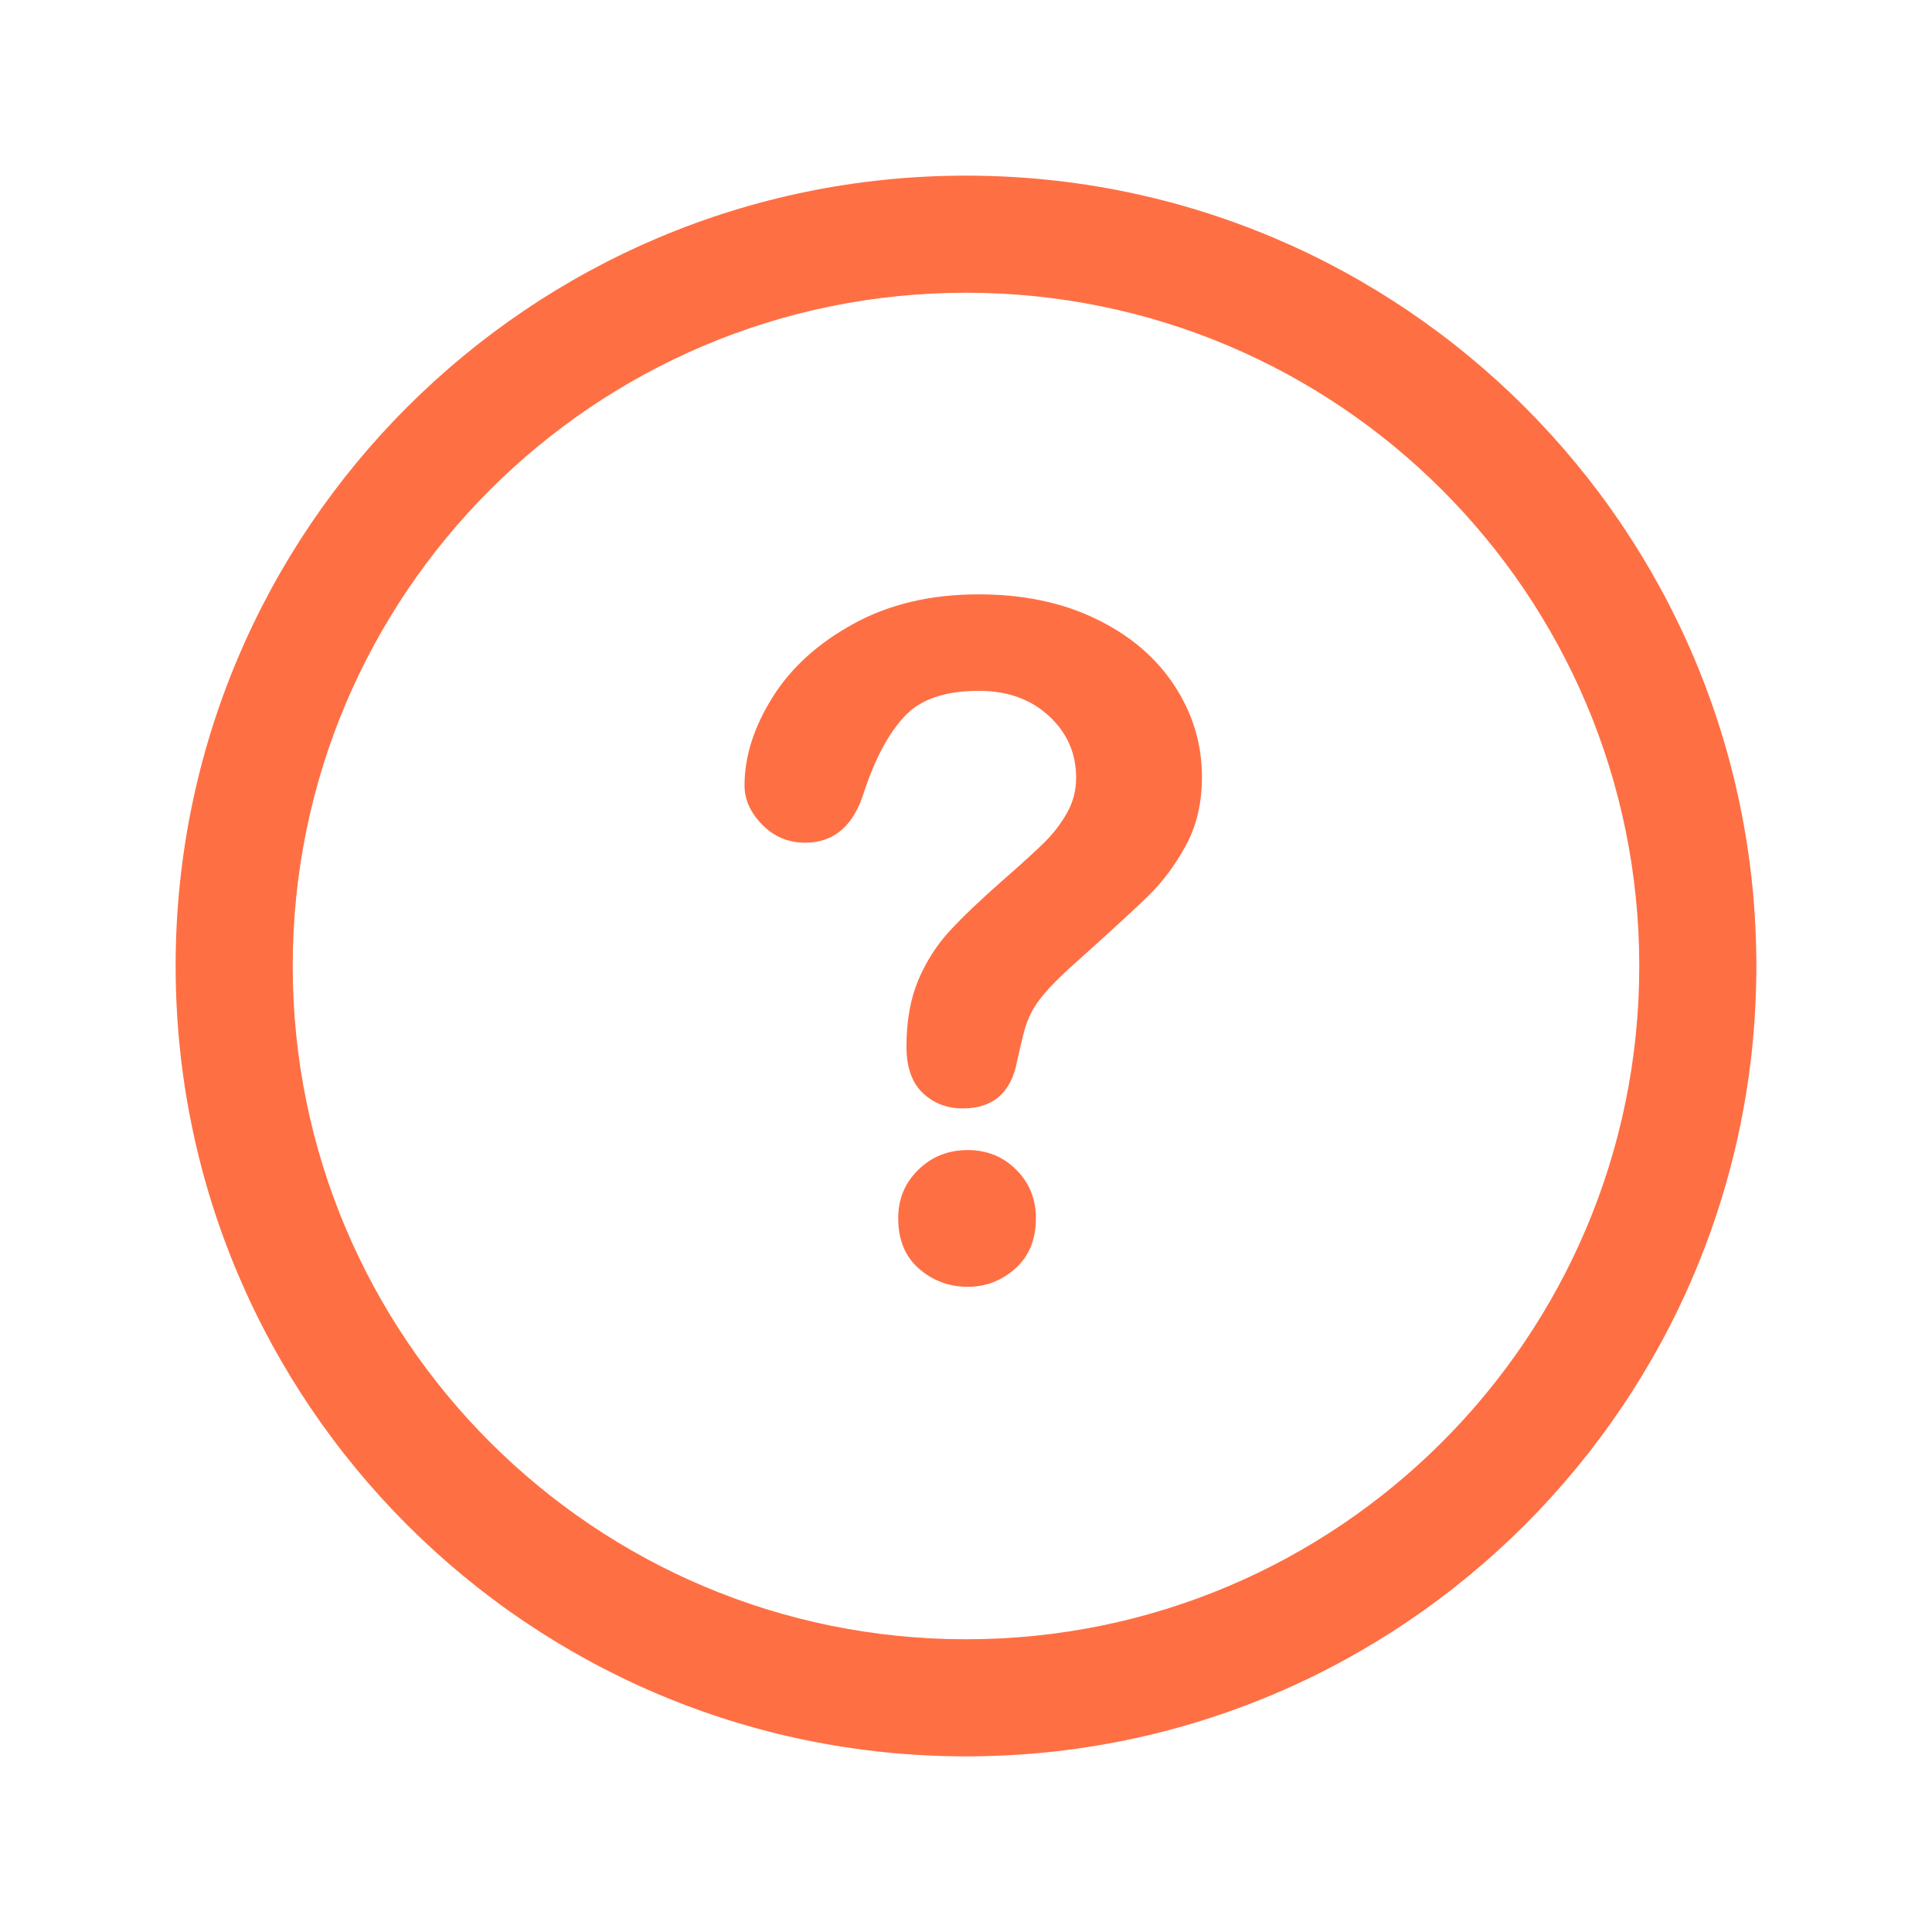 <svg xmlns="http://www.w3.org/2000/svg" width="33" height="33" viewBox="0 0 33 33">
    <g fill="none" fill-rule="evenodd">
        <g>
            <g>
                <path d="M0 0H33V33H0z" transform="translate(-149 -2909) translate(149 2909)"/>
                <path fill="#ff6f44" fill-rule="nonzero" d="M16.5 3C23.956 3 30 9.044 30 16.5S23.956 30 16.5 30 3 23.956 3 16.5 9.044 3 16.5 3zm0 2C10.149 5 5 10.149 5 16.5S10.149 28 16.5 28 28 22.851 28 16.5 22.851 5 16.5 5z" transform="translate(-149 -2909) translate(149 2909)"/>
                <path fill="#ff6f44" fill-rule="nonzero" d="M16.444 18.933c.52 0 .83-.271.93-.813l.025-.112.023-.101c.034-.144.06-.252.08-.322.029-.101.07-.203.121-.305.053-.101.132-.213.239-.335.106-.123.248-.265.426-.426.64-.573 1.084-.98 1.332-1.223.247-.242.46-.53.64-.863.18-.334.27-.722.27-1.164 0-.563-.158-1.084-.473-1.563-.315-.479-.762-.858-1.34-1.136-.578-.28-1.245-.418-2-.418-.812 0-1.523.166-2.133.5-.609.333-1.073.753-1.39 1.261-.318.508-.477 1.01-.477 1.504 0 .24.1.462.301.668.2.206.447.309.738.309.495 0 .831-.295 1.008-.883.188-.563.417-.988.688-1.277.27-.29.692-.434 1.265-.434.49 0 .89.143 1.2.43.31.286.464.638.464 1.054 0 .214-.05.412-.152.594s-.227.348-.375.496c-.149.149-.39.369-.723.66-.38.334-.682.621-.906.864-.224.242-.404.523-.54.843-.134.32-.202.7-.202 1.137 0 .35.092.612.277.79.185.176.413.265.684.265zm.086 3.047c.307 0 .578-.104.812-.313.235-.208.352-.495.352-.86 0-.327-.112-.603-.336-.827-.224-.224-.5-.336-.828-.336-.334 0-.615.112-.844.336-.23.224-.344.5-.344.828 0 .37.119.657.356.863.237.206.514.309.832.309z" transform="translate(-149 -2909) translate(149 2909)"/>
            </g>
        </g>
    </g>
</svg>
